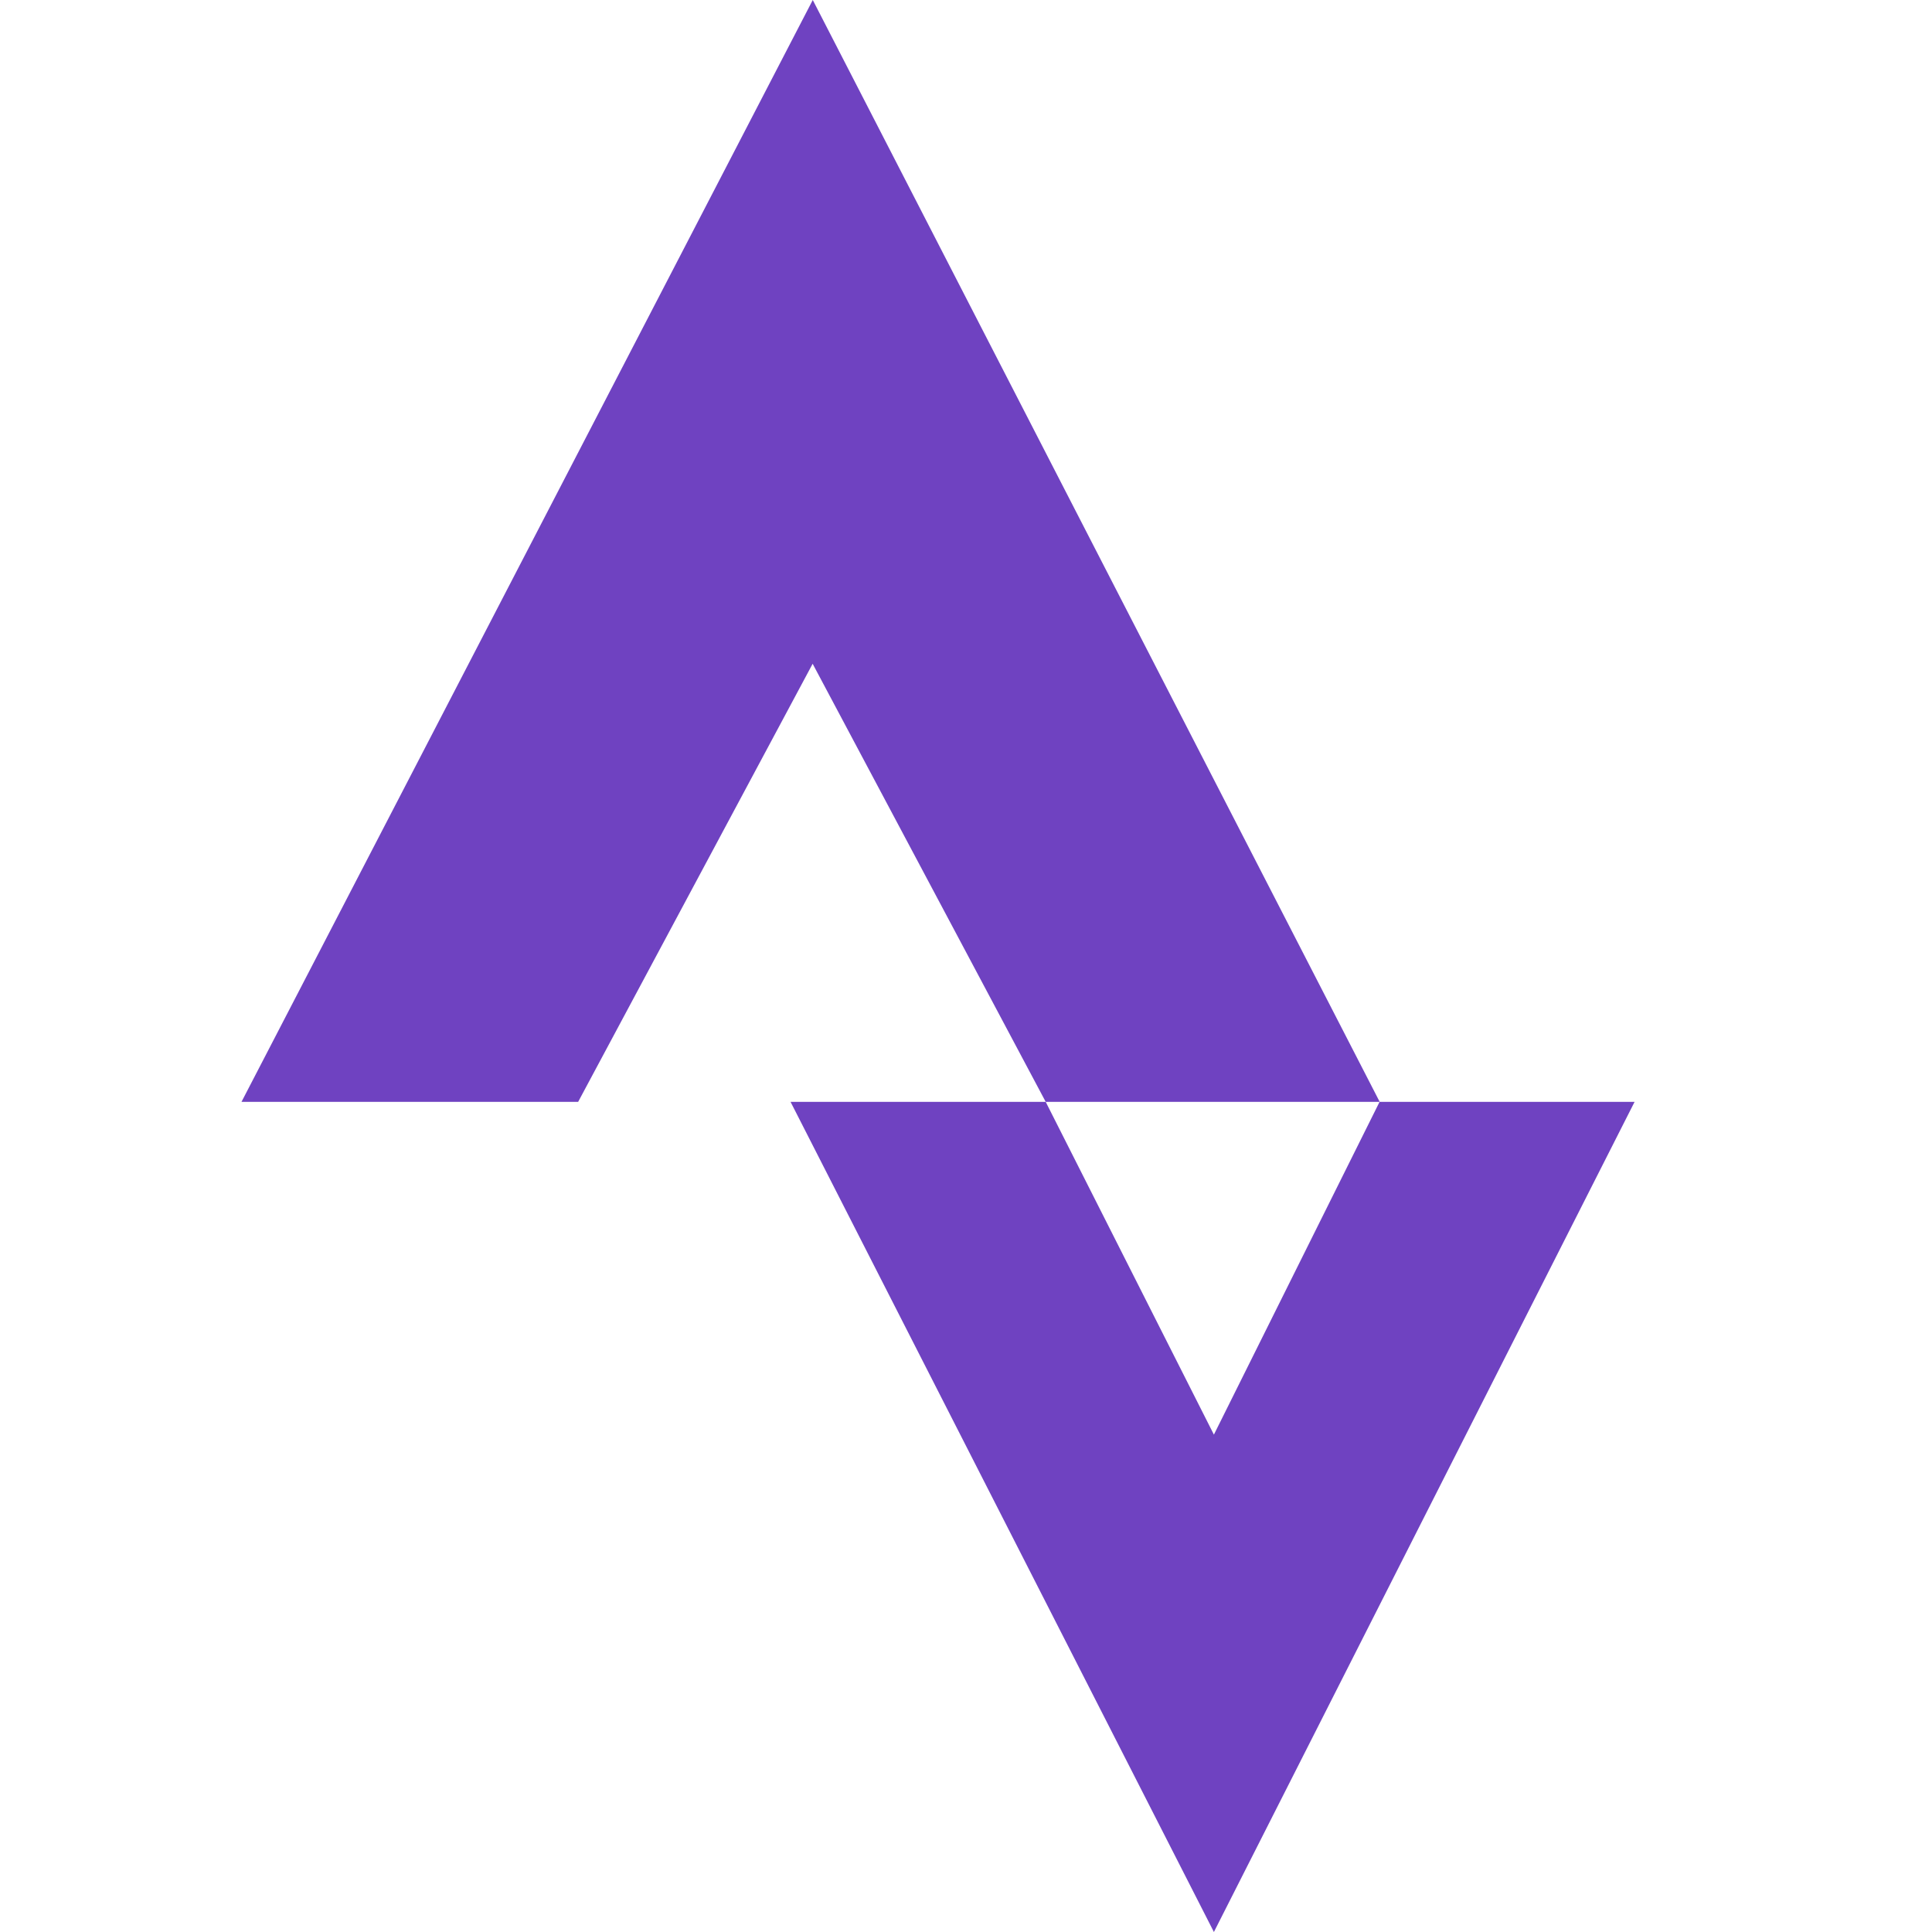<svg xmlns="http://www.w3.org/2000/svg" width="16" height="16" fill="#6f42c1" class="bi bi-strava" viewBox="0 0 16 16">
  <path d="M6.731 0 2 9.125h2.788L6.73 5.497l1.93 3.628h2.766zm4.694 9.125-1.372 2.756L8.66 9.125H6.547L10.053 16l3.484-6.875z"/>
</svg>